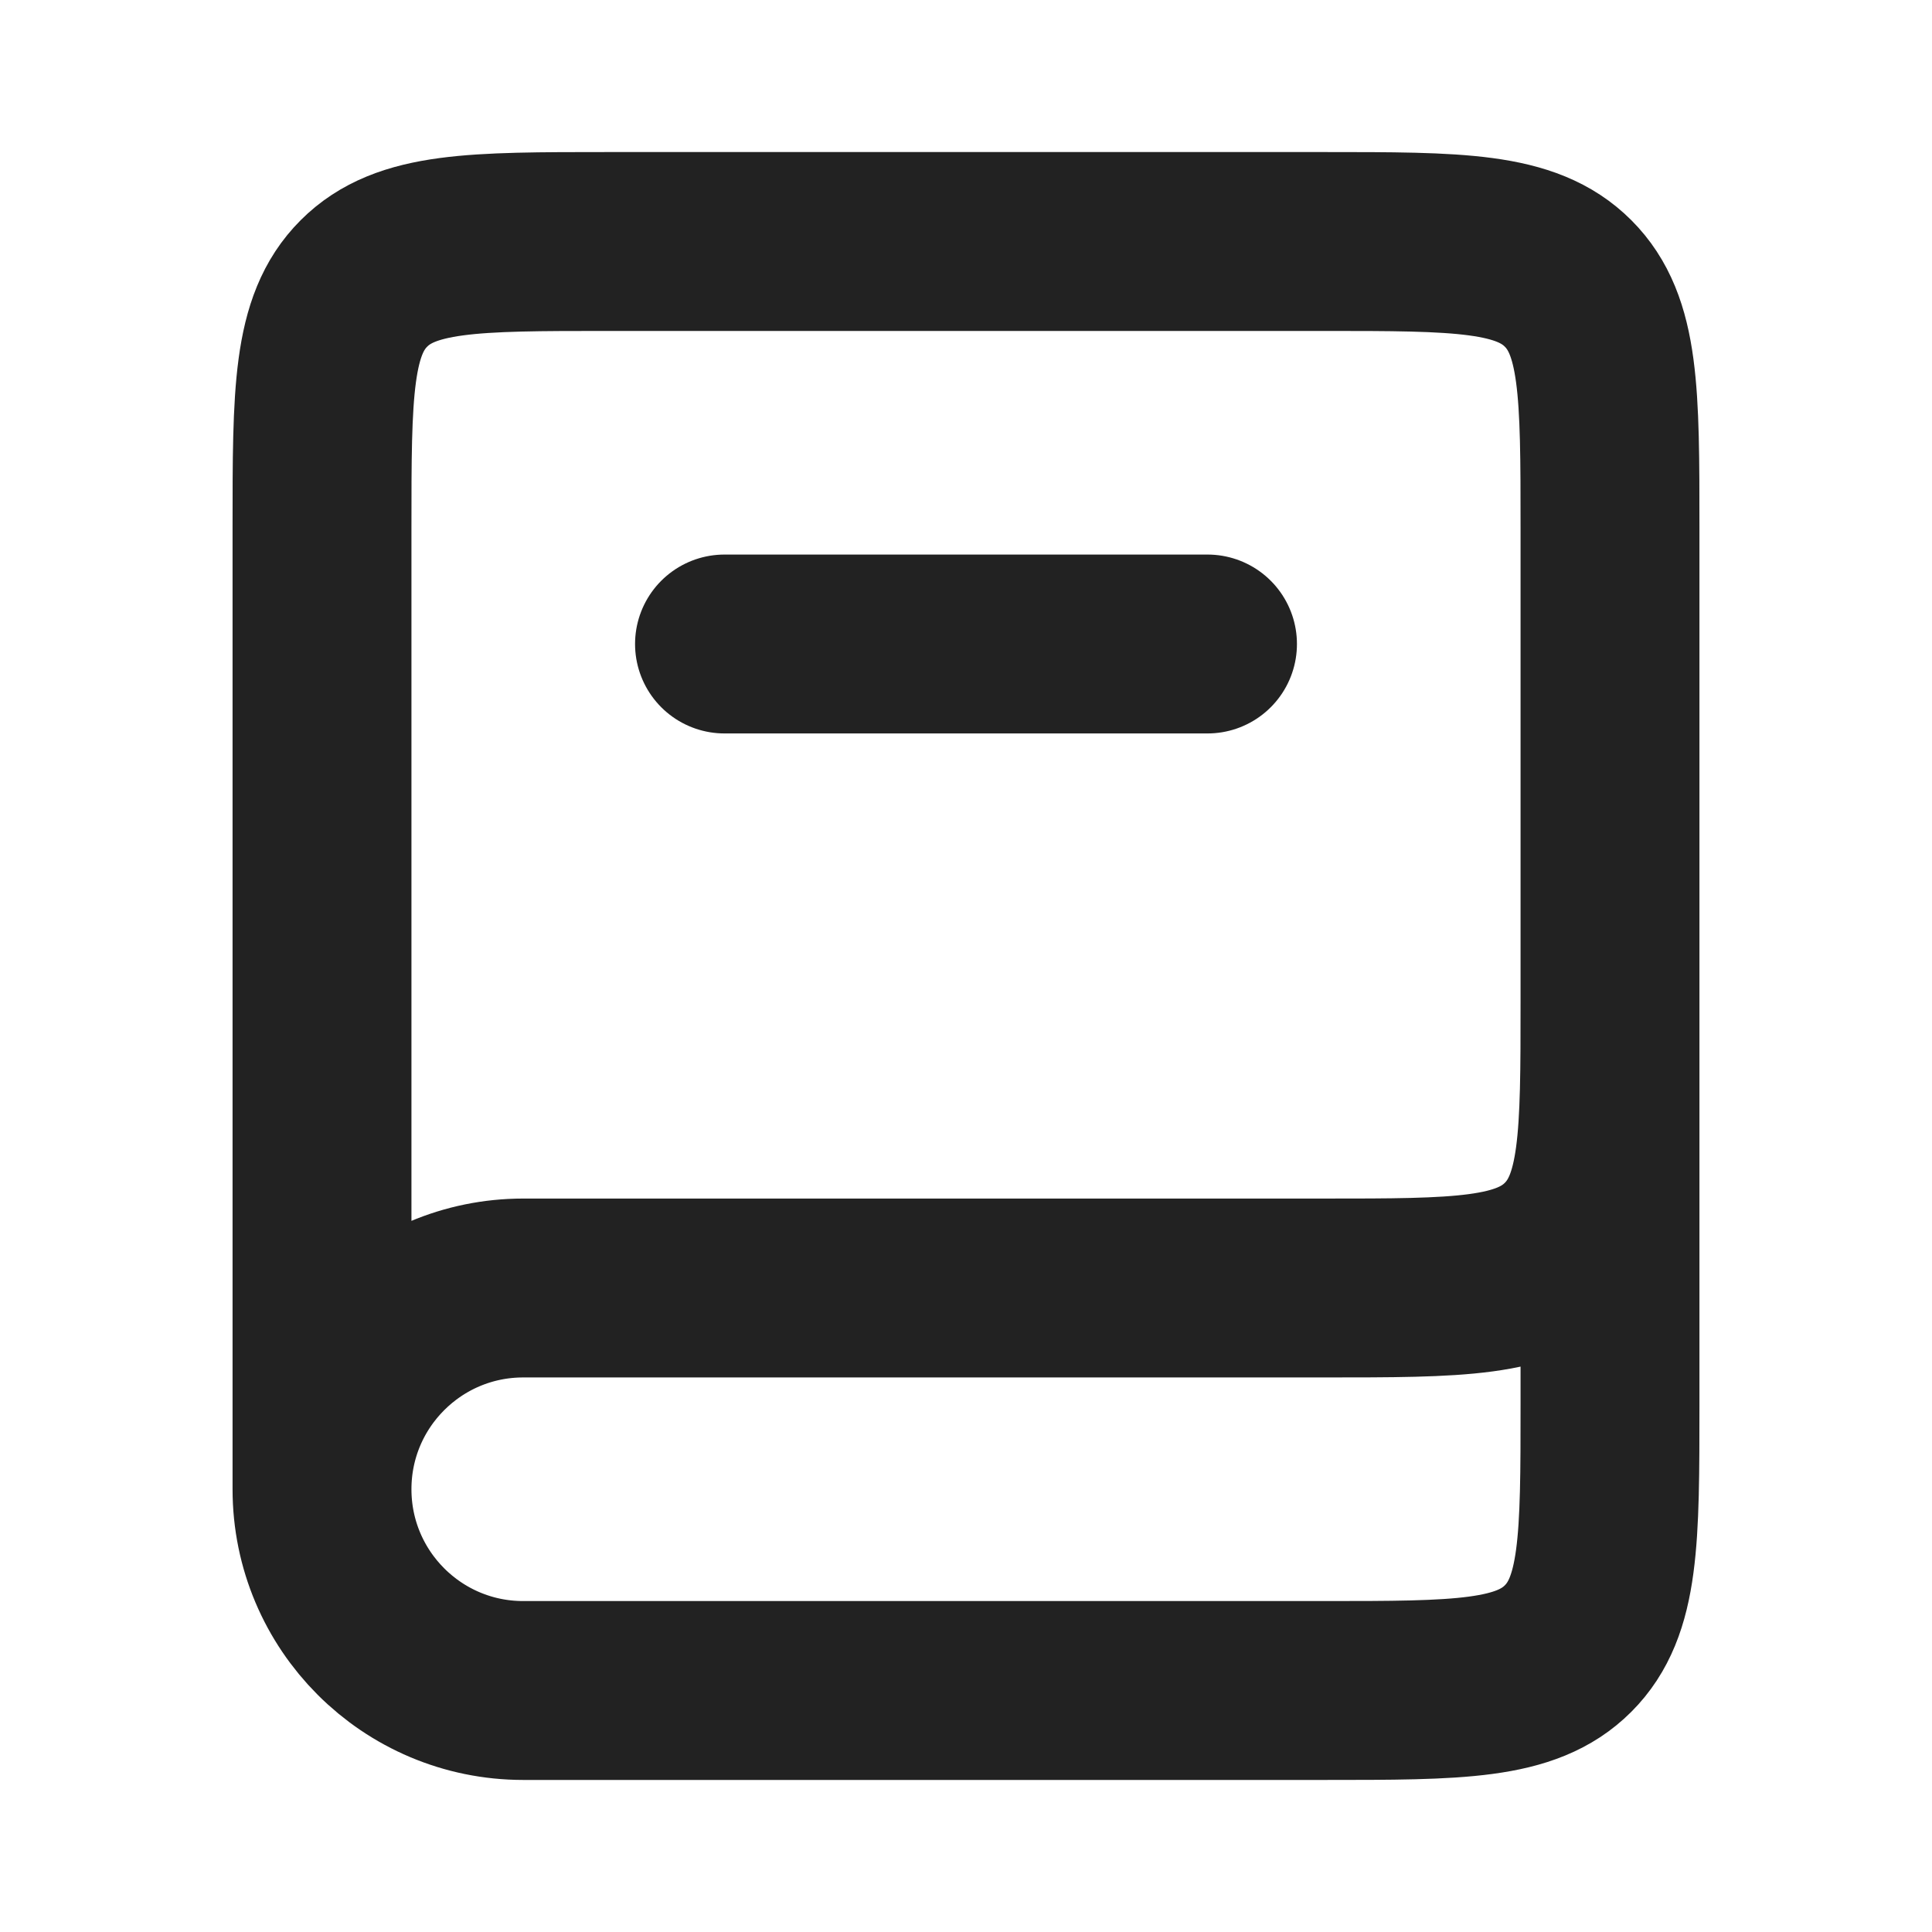 <svg width="27" height="27" viewBox="0 0 27 27" fill="none" xmlns="http://www.w3.org/2000/svg">
<path d="M22.5 13.5V19.625C22.5 21.511 22.5 22.453 21.914 23.039C21.328 23.625 20.386 23.625 18.5 23.625H7.312C5.759 23.625 4.5 22.366 4.5 20.812V20.812C4.5 19.259 5.759 18 7.312 18H18.5C20.386 18 21.328 18 21.914 17.414C22.5 16.828 22.5 15.886 22.5 14V7.375C22.5 5.489 22.5 4.547 21.914 3.961C21.328 3.375 20.386 3.375 18.5 3.375H8.5C6.614 3.375 5.672 3.375 5.086 3.961C4.5 4.547 4.5 5.489 4.5 7.375V20.812" stroke="#222222" stroke-width="2.5"/>
<path d="M10.125 9L16.875 9" stroke="#222222" stroke-width="2.5" stroke-linecap="round"/>
</svg>
